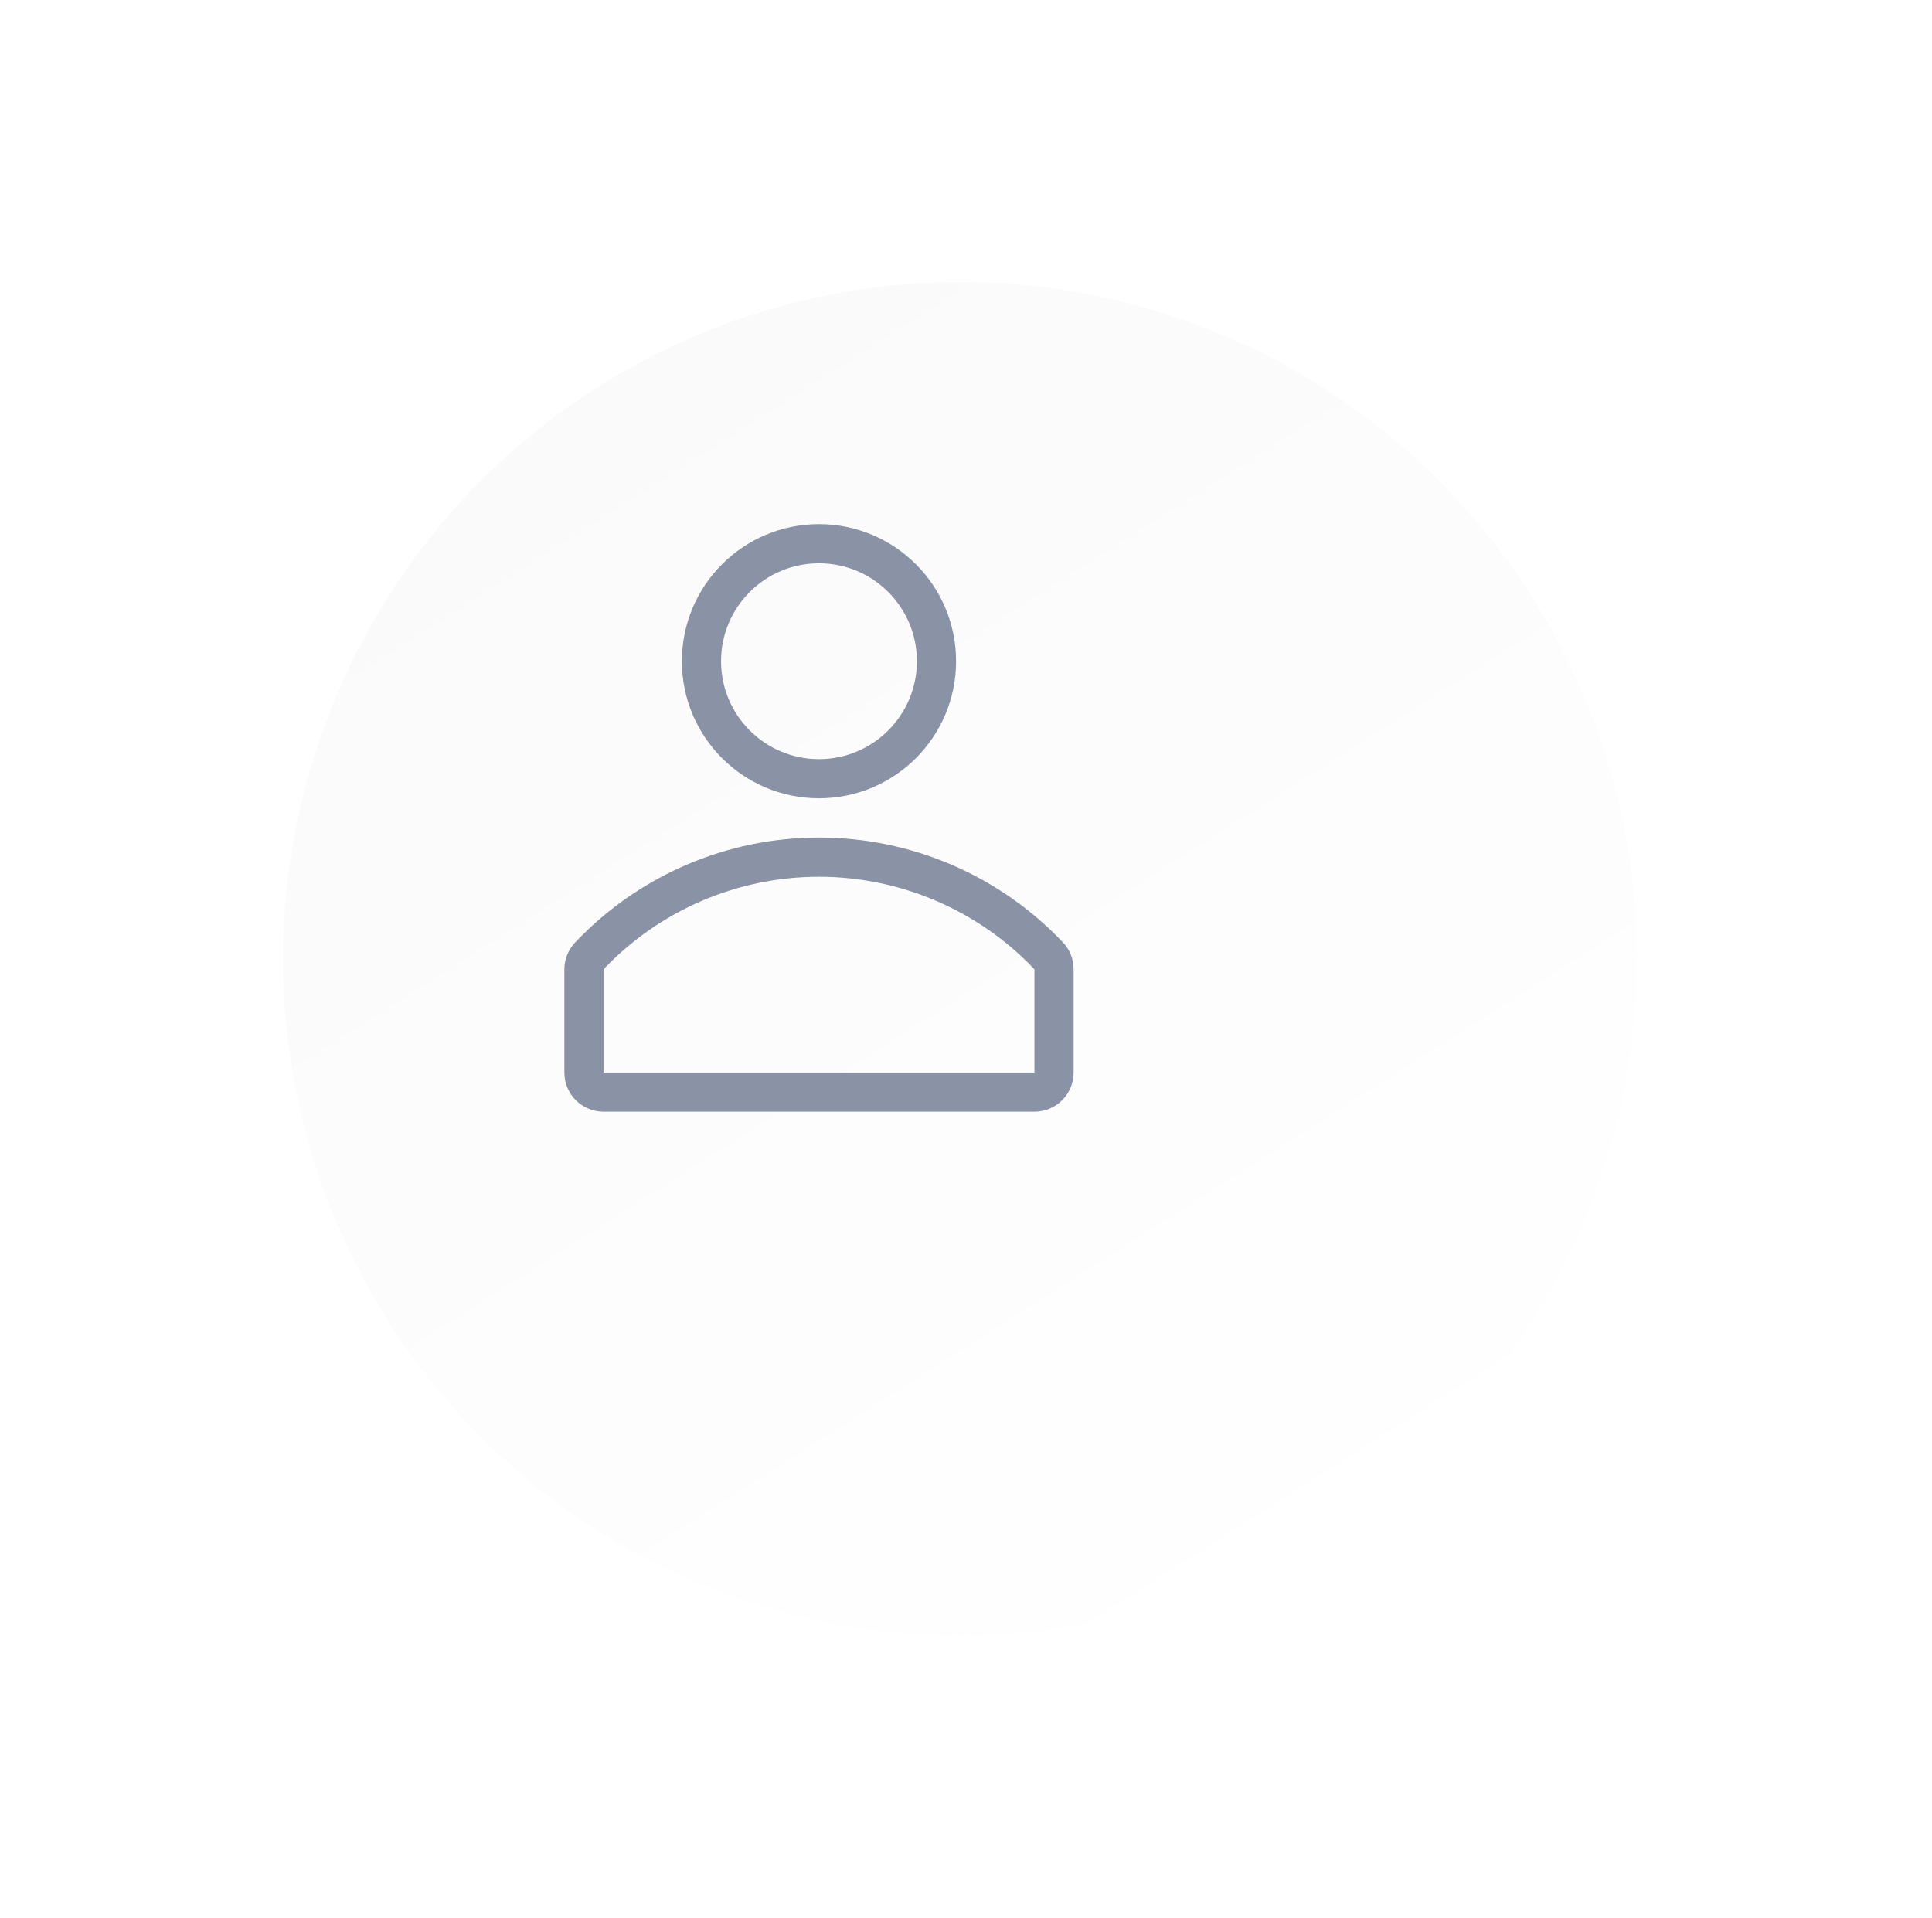 <svg width="137" height="136" viewBox="0 0 137 136" fill="none" xmlns="http://www.w3.org/2000/svg">
<g filter="url(#filter0_d_14613_645)">
<circle cx="58.074" cy="58" r="48" fill="white"/>
<circle cx="58.074" cy="58" r="48" fill="url(#paint0_linear_14613_645)" fill-opacity="0.2"/>
</g>
<path fill-rule="evenodd" clip-rule="evenodd" d="M58.075 56.612C63.445 56.612 67.797 52.26 67.797 46.89C67.797 41.521 63.445 37.168 58.075 37.168C52.705 37.168 48.353 41.521 48.353 46.89C48.353 52.26 52.705 56.612 58.075 56.612ZM58.082 59.395C64.632 59.395 70.892 62.091 75.394 66.849C75.873 67.366 76.136 68.047 76.131 68.751V76.057C76.131 77.591 74.887 78.835 73.353 78.835H42.797C41.263 78.835 40.02 77.591 40.02 76.057V68.751C40.018 68.045 40.287 67.364 40.77 66.849C45.271 62.091 51.532 59.395 58.082 59.395ZM42.797 68.737V76.057H73.353V68.737C69.375 64.549 63.852 62.177 58.075 62.177C52.298 62.177 46.775 64.549 42.797 68.737ZM65.019 46.89C65.019 43.055 61.911 39.946 58.075 39.946C54.239 39.946 51.131 43.055 51.131 46.89C51.131 50.725 54.239 53.835 58.075 53.835C61.911 53.835 65.019 50.725 65.019 46.89Z" fill="#8A92A6"/>
<defs>
<filter id="filter0_d_14613_645" x="0.074" y="0" width="136" height="136" filterUnits="userSpaceOnUse" color-interpolation-filters="sRGB">
<feFlood flood-opacity="0" result="BackgroundImageFix"/>
<feColorMatrix in="SourceAlpha" type="matrix" values="0 0 0 0 0 0 0 0 0 0 0 0 0 0 0 0 0 0 127 0" result="hardAlpha"/>
<feOffset dx="10" dy="10"/>
<feGaussianBlur stdDeviation="10"/>
<feComposite in2="hardAlpha" operator="out"/>
<feColorMatrix type="matrix" values="0 0 0 0 0 0 0 0 0 0 0 0 0 0 0 0 0 0 0.1 0"/>
<feBlend mode="normal" in2="BackgroundImageFix" result="effect1_dropShadow_14613_645"/>
<feBlend mode="normal" in="SourceGraphic" in2="effect1_dropShadow_14613_645" result="shape"/>
</filter>
<linearGradient id="paint0_linear_14613_645" x1="10.074" y1="13.614" x2="73.586" y2="113.493" gradientUnits="userSpaceOnUse">
<stop stop-color="#E3E3E3"/>
<stop offset="1" stop-color="white"/>
</linearGradient>
</defs>
</svg>
